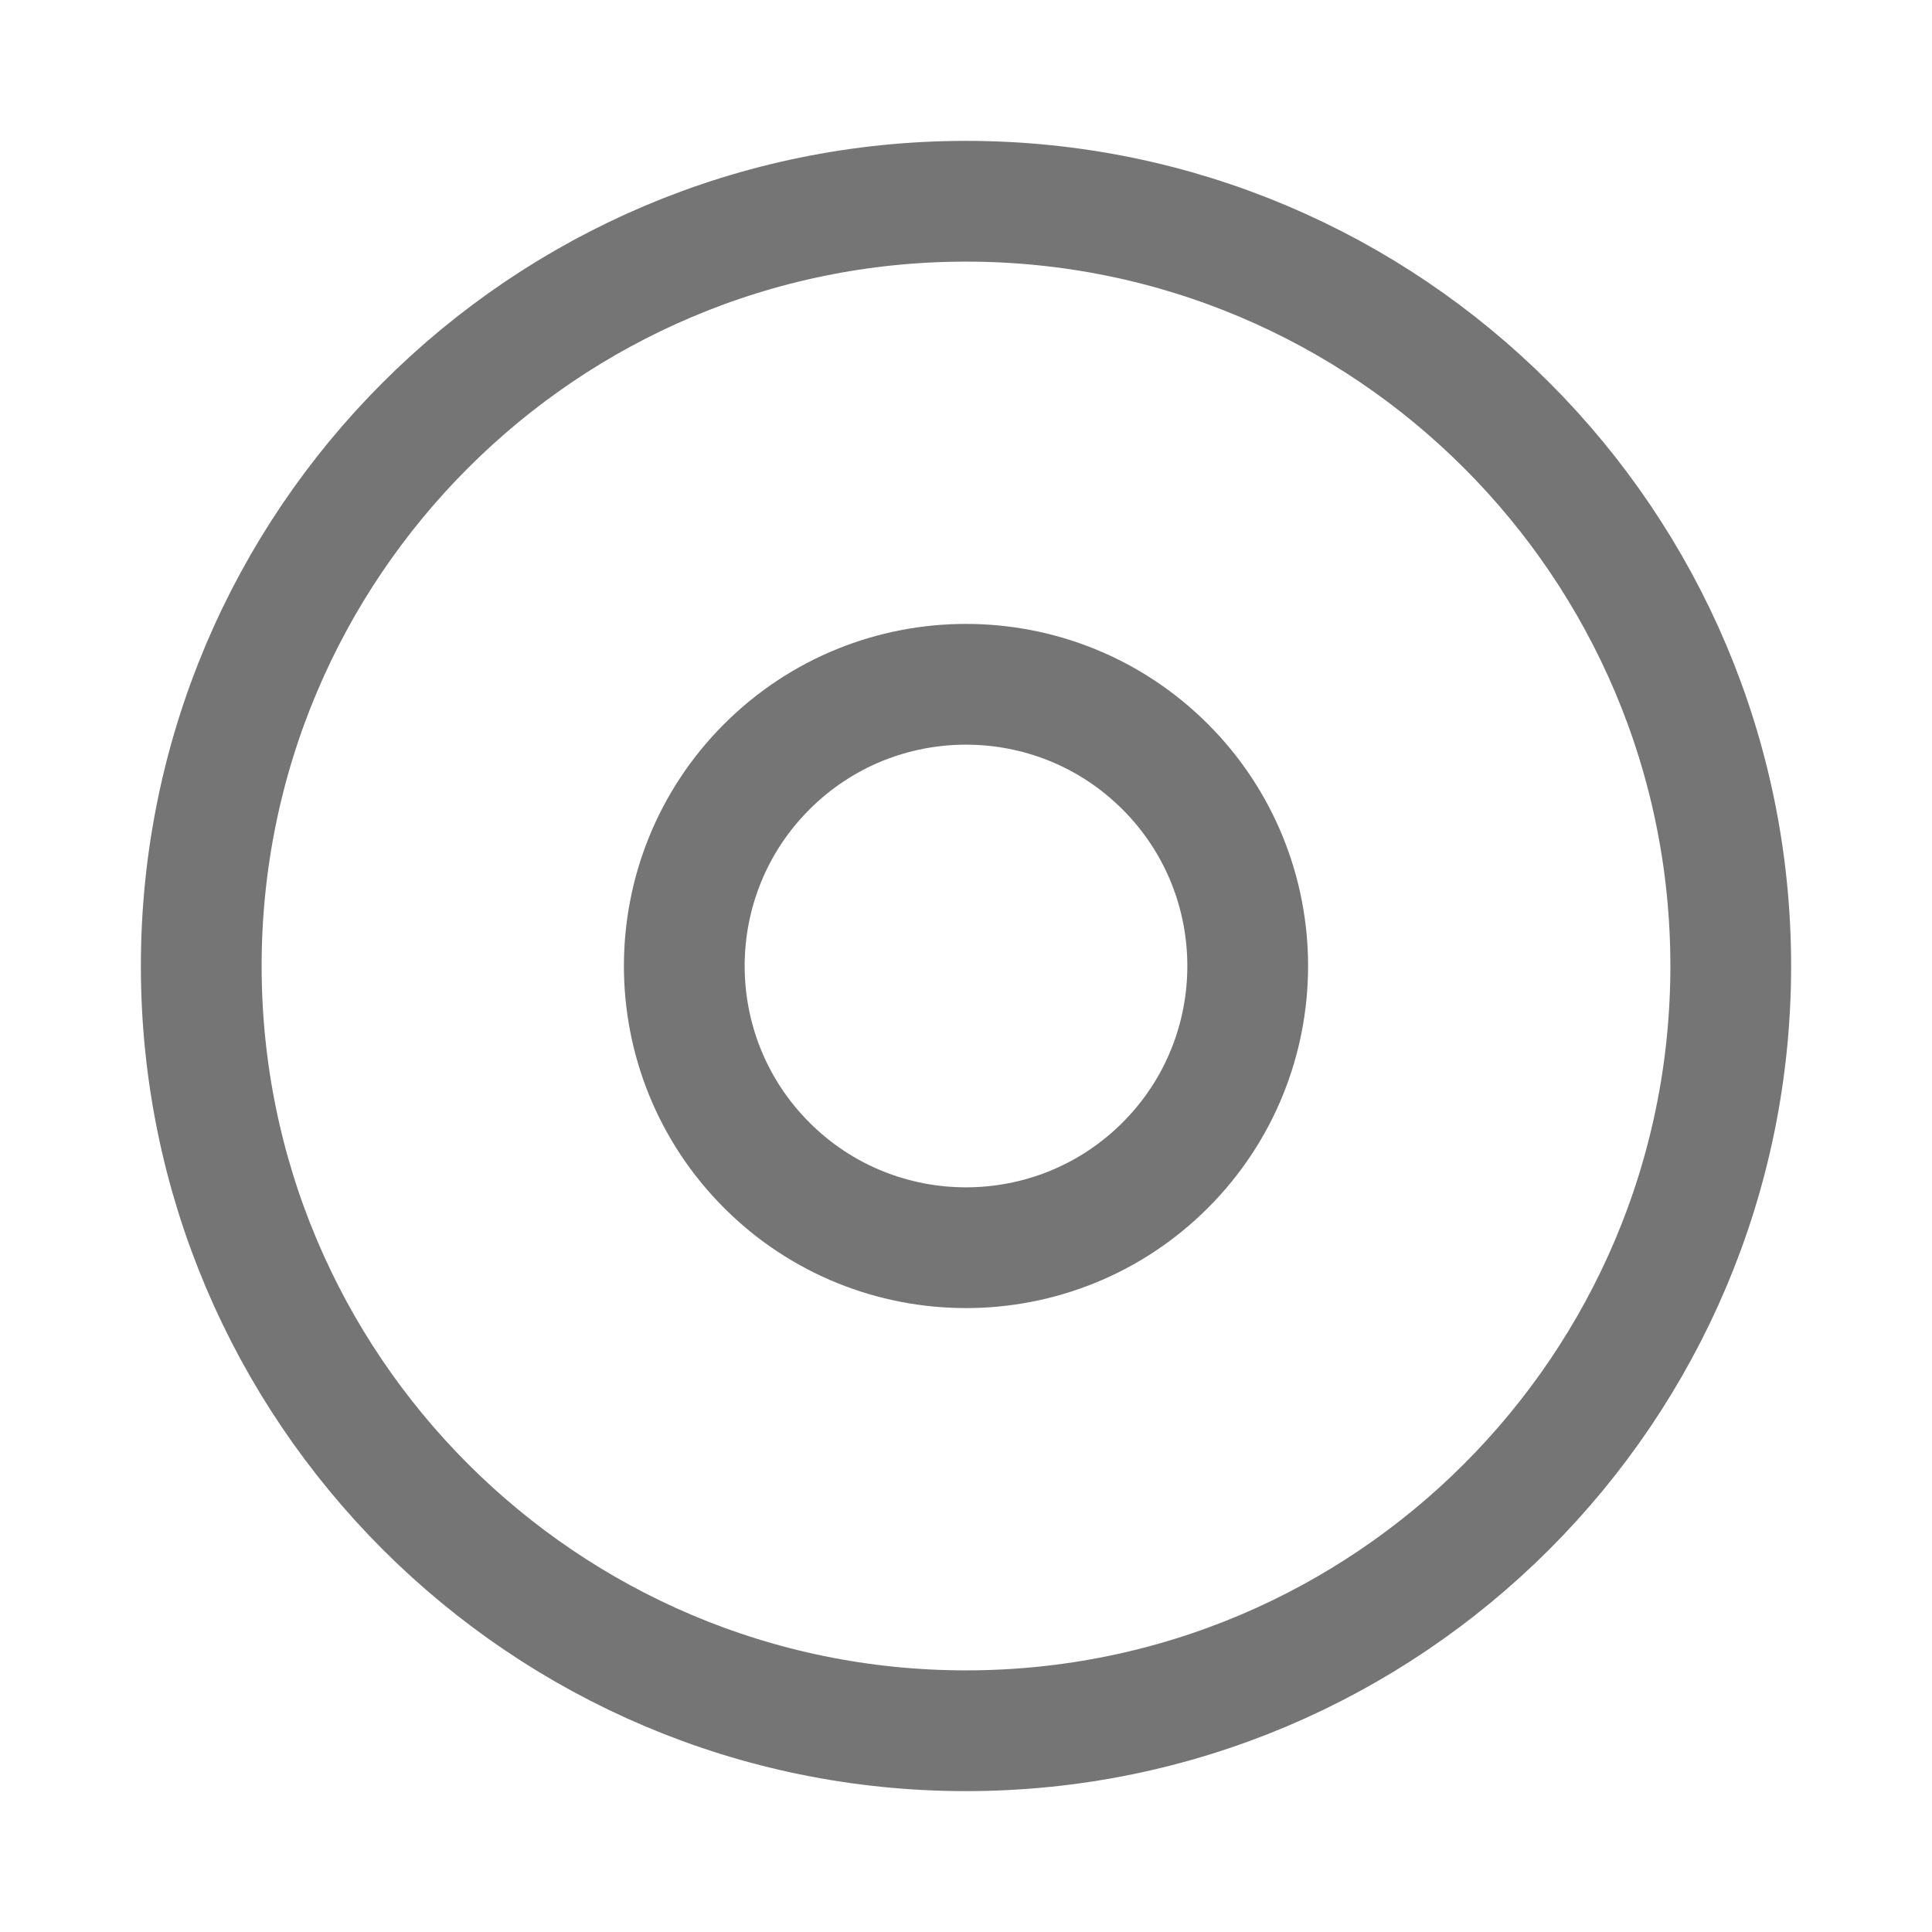 <svg xmlns="http://www.w3.org/2000/svg" fill-rule="evenodd" stroke-linecap="round" stroke-linejoin="round" stroke-miterlimit="1.414" clip-rule="evenodd" viewBox="0 0 24 24">
  <path 
  fill="none"
  stroke="#757575" 
  stroke-width="1.5" 
  d="M12 2.5c-5.244 0-9.5 4.256-9.5 9.5s4.256 9.5 9.5 
  9.5 9.5-4.256 9.5-9.5-4.256-9.5-9.5-9.5z M9.525 
  9.525c1.366-1.366 3.584-1.366 4.95 0s1.366 3.584 
  0 4.95-3.584 1.366-4.95 0-1.366-3.584
  0-4.95z"/>
</svg>